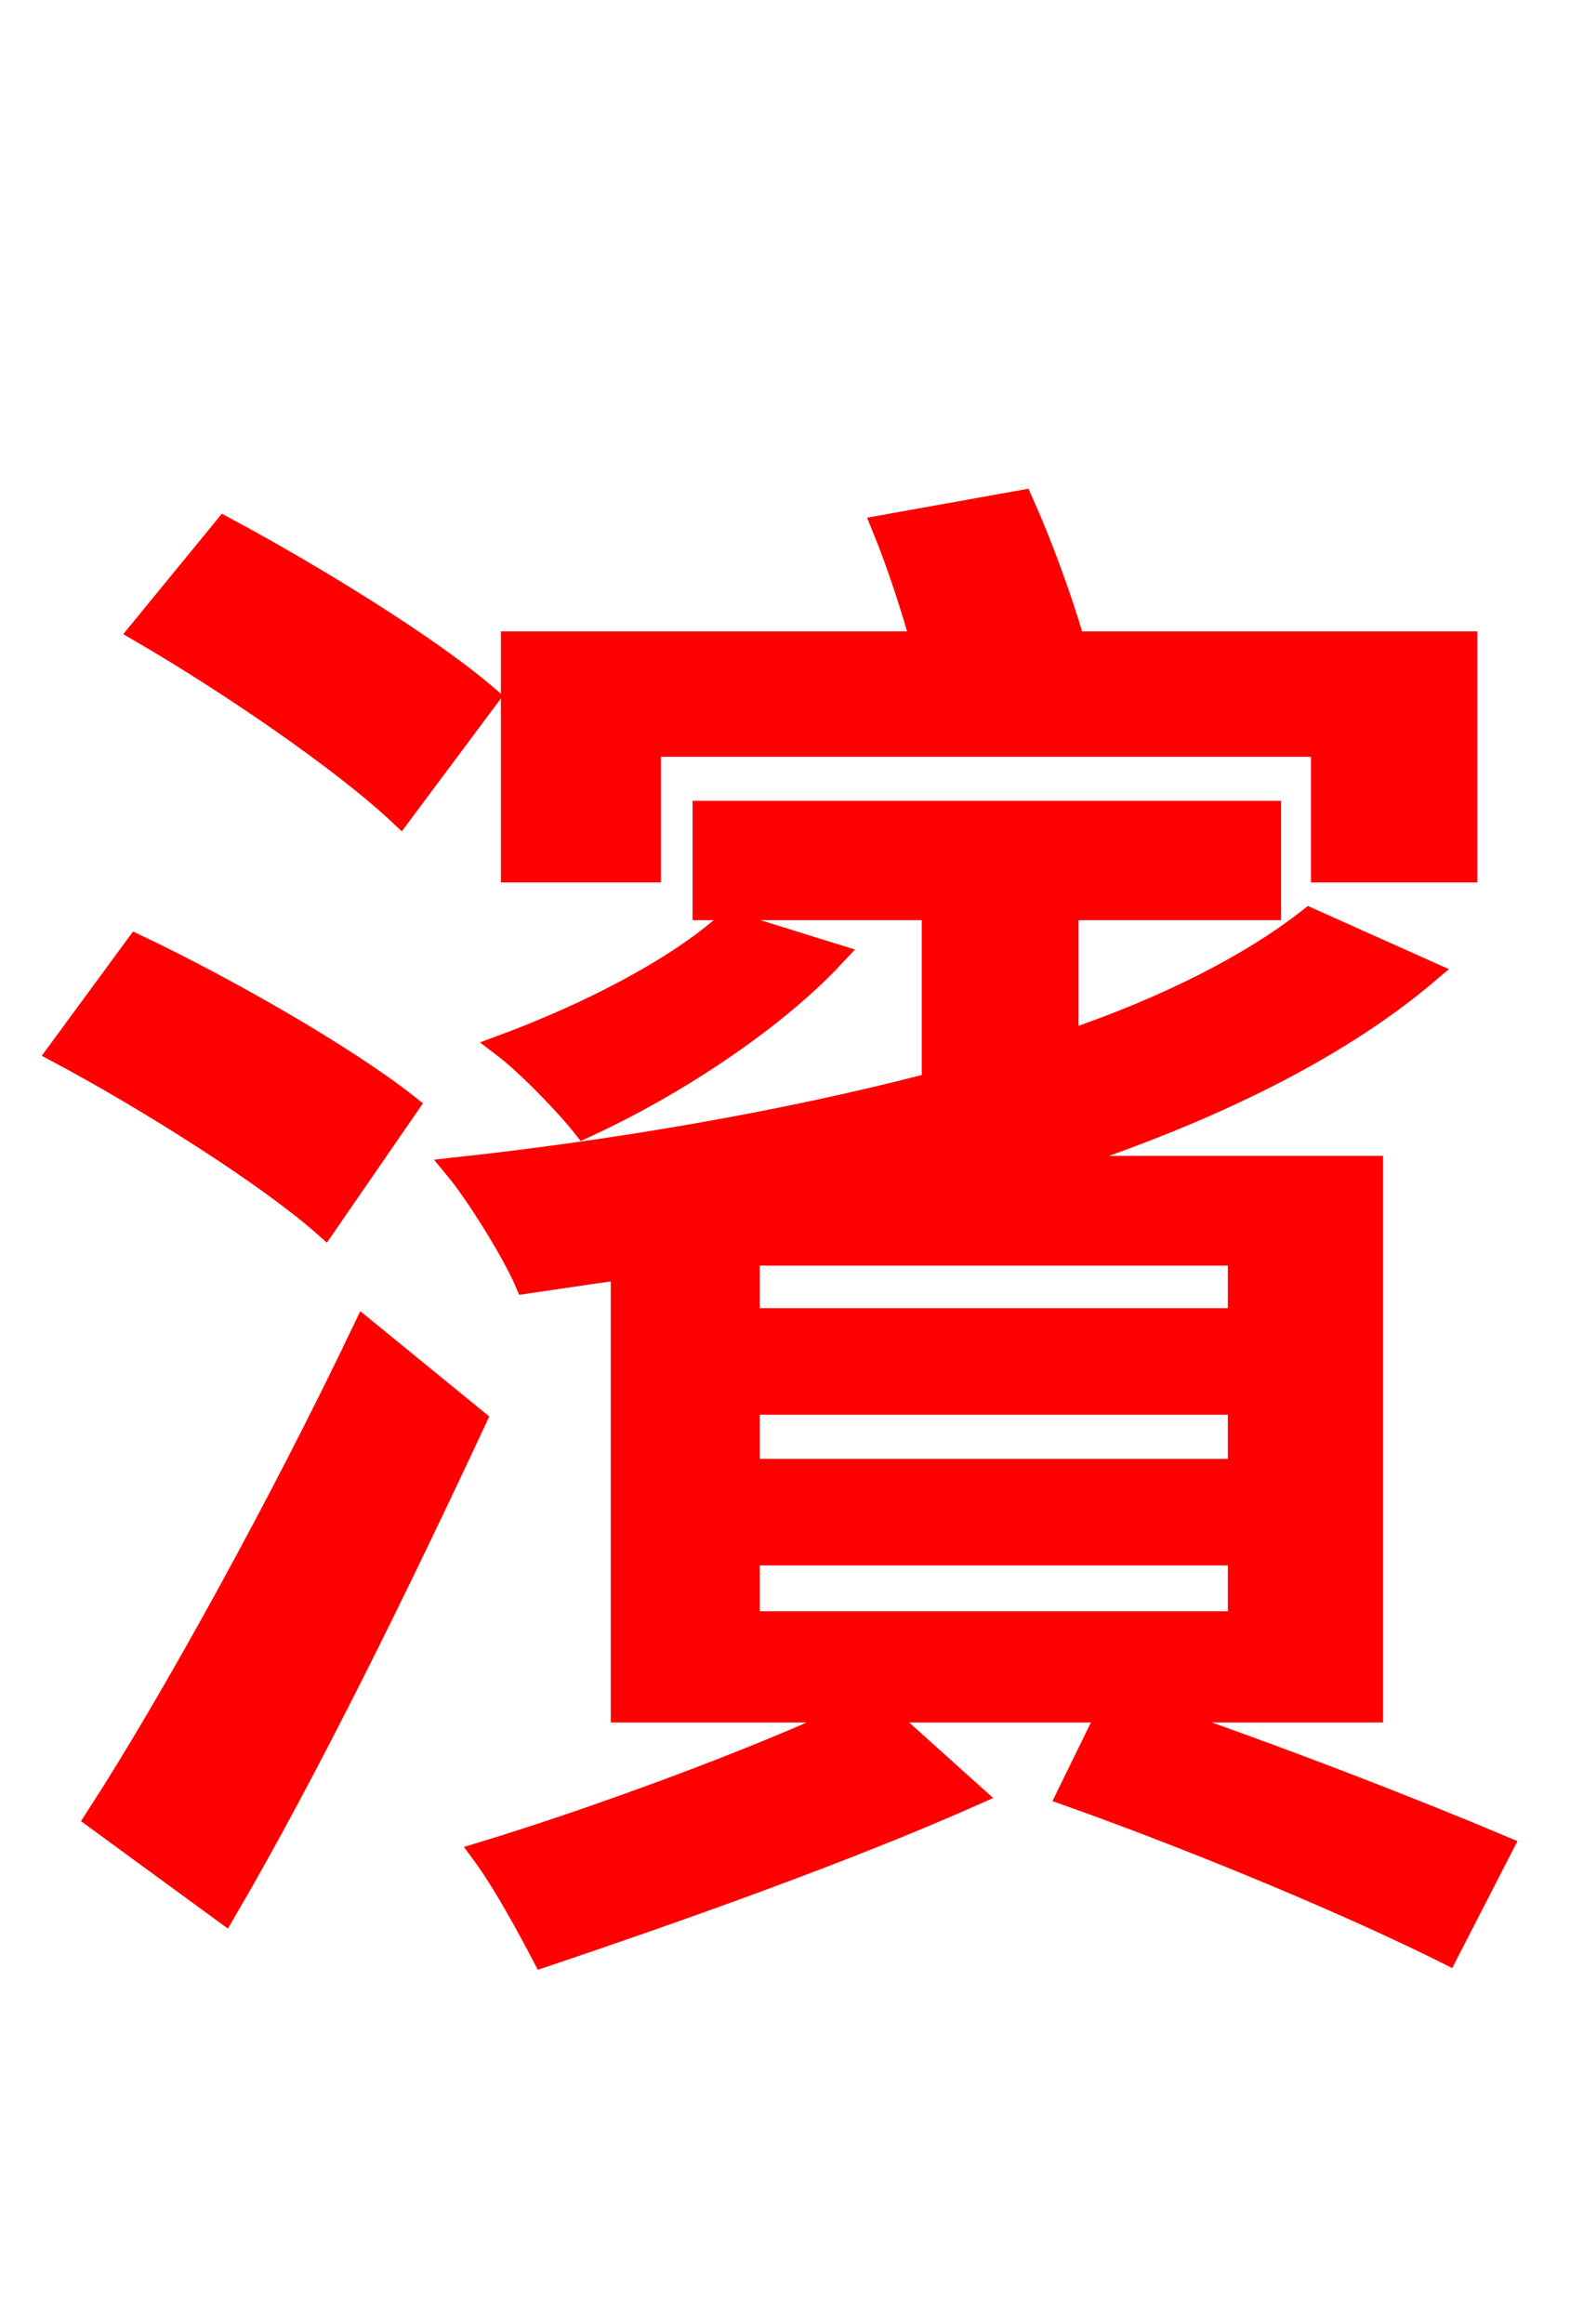 <svg xmlns="http://www.w3.org/2000/svg" xmlns:xlink="http://www.w3.org/1999/xlink" width="72" height="106.56"><path fill="red" stroke="red" d="M29.81 34.20L60.62 34.20L60.62 39.96L67.25 39.96L67.25 29.45L49.25 29.45C48.67 27.43 47.74 24.91 46.87 22.97L40.46 24.12C41.11 25.70 41.76 27.65 42.26 29.45L23.47 29.45L23.47 39.96L29.81 39.96ZM33.41 42.26C31.03 44.42 26.93 46.51 23.04 47.95C24.19 48.82 25.99 50.69 26.78 51.70C30.89 49.82 35.50 46.80 38.30 43.78ZM22.39 31.97C19.73 29.66 14.33 26.35 10.30 24.19L6.41 28.94C10.51 31.32 15.77 34.92 18.36 37.37ZM18.72 50.69C15.91 48.46 10.37 45.29 6.26 43.34L2.66 48.24C6.84 50.47 12.31 53.93 14.90 56.23ZM10.30 87.70C14.18 81.07 18.36 72.50 21.82 65.09L16.70 60.91C12.89 68.90 7.85 78.05 4.39 83.38ZM34.34 71.28L56.81 71.28L56.81 74.38L34.34 74.38ZM56.81 60.48L34.34 60.48L34.34 57.53L56.81 57.53ZM56.81 67.39L34.34 67.39L34.34 64.37L56.81 64.37ZM62.93 78.48L62.93 53.50L47.81 53.50C54.86 51.26 61.13 48.31 65.52 44.57L60.05 42.12C57.31 44.28 53.42 46.22 48.96 47.74L48.96 41.69L58.25 41.69L58.25 37.22L32.26 37.22L32.26 41.69L42.77 41.69L42.77 49.68C35.86 51.48 28.15 52.78 20.88 53.57C21.89 54.79 23.54 57.46 24.12 58.82C25.56 58.61 27.00 58.39 28.51 58.18L28.51 78.48L39.31 78.48C34.78 80.64 27.29 83.38 22.10 84.96C23.11 86.33 24.19 88.34 24.91 89.71C30.67 87.77 38.66 84.96 44.64 82.30L40.39 78.48L50.83 78.48L48.96 82.30C55.22 84.53 62.06 87.41 66.38 89.57L68.90 84.67C64.80 82.94 58.54 80.50 52.63 78.48Z"/></svg>
